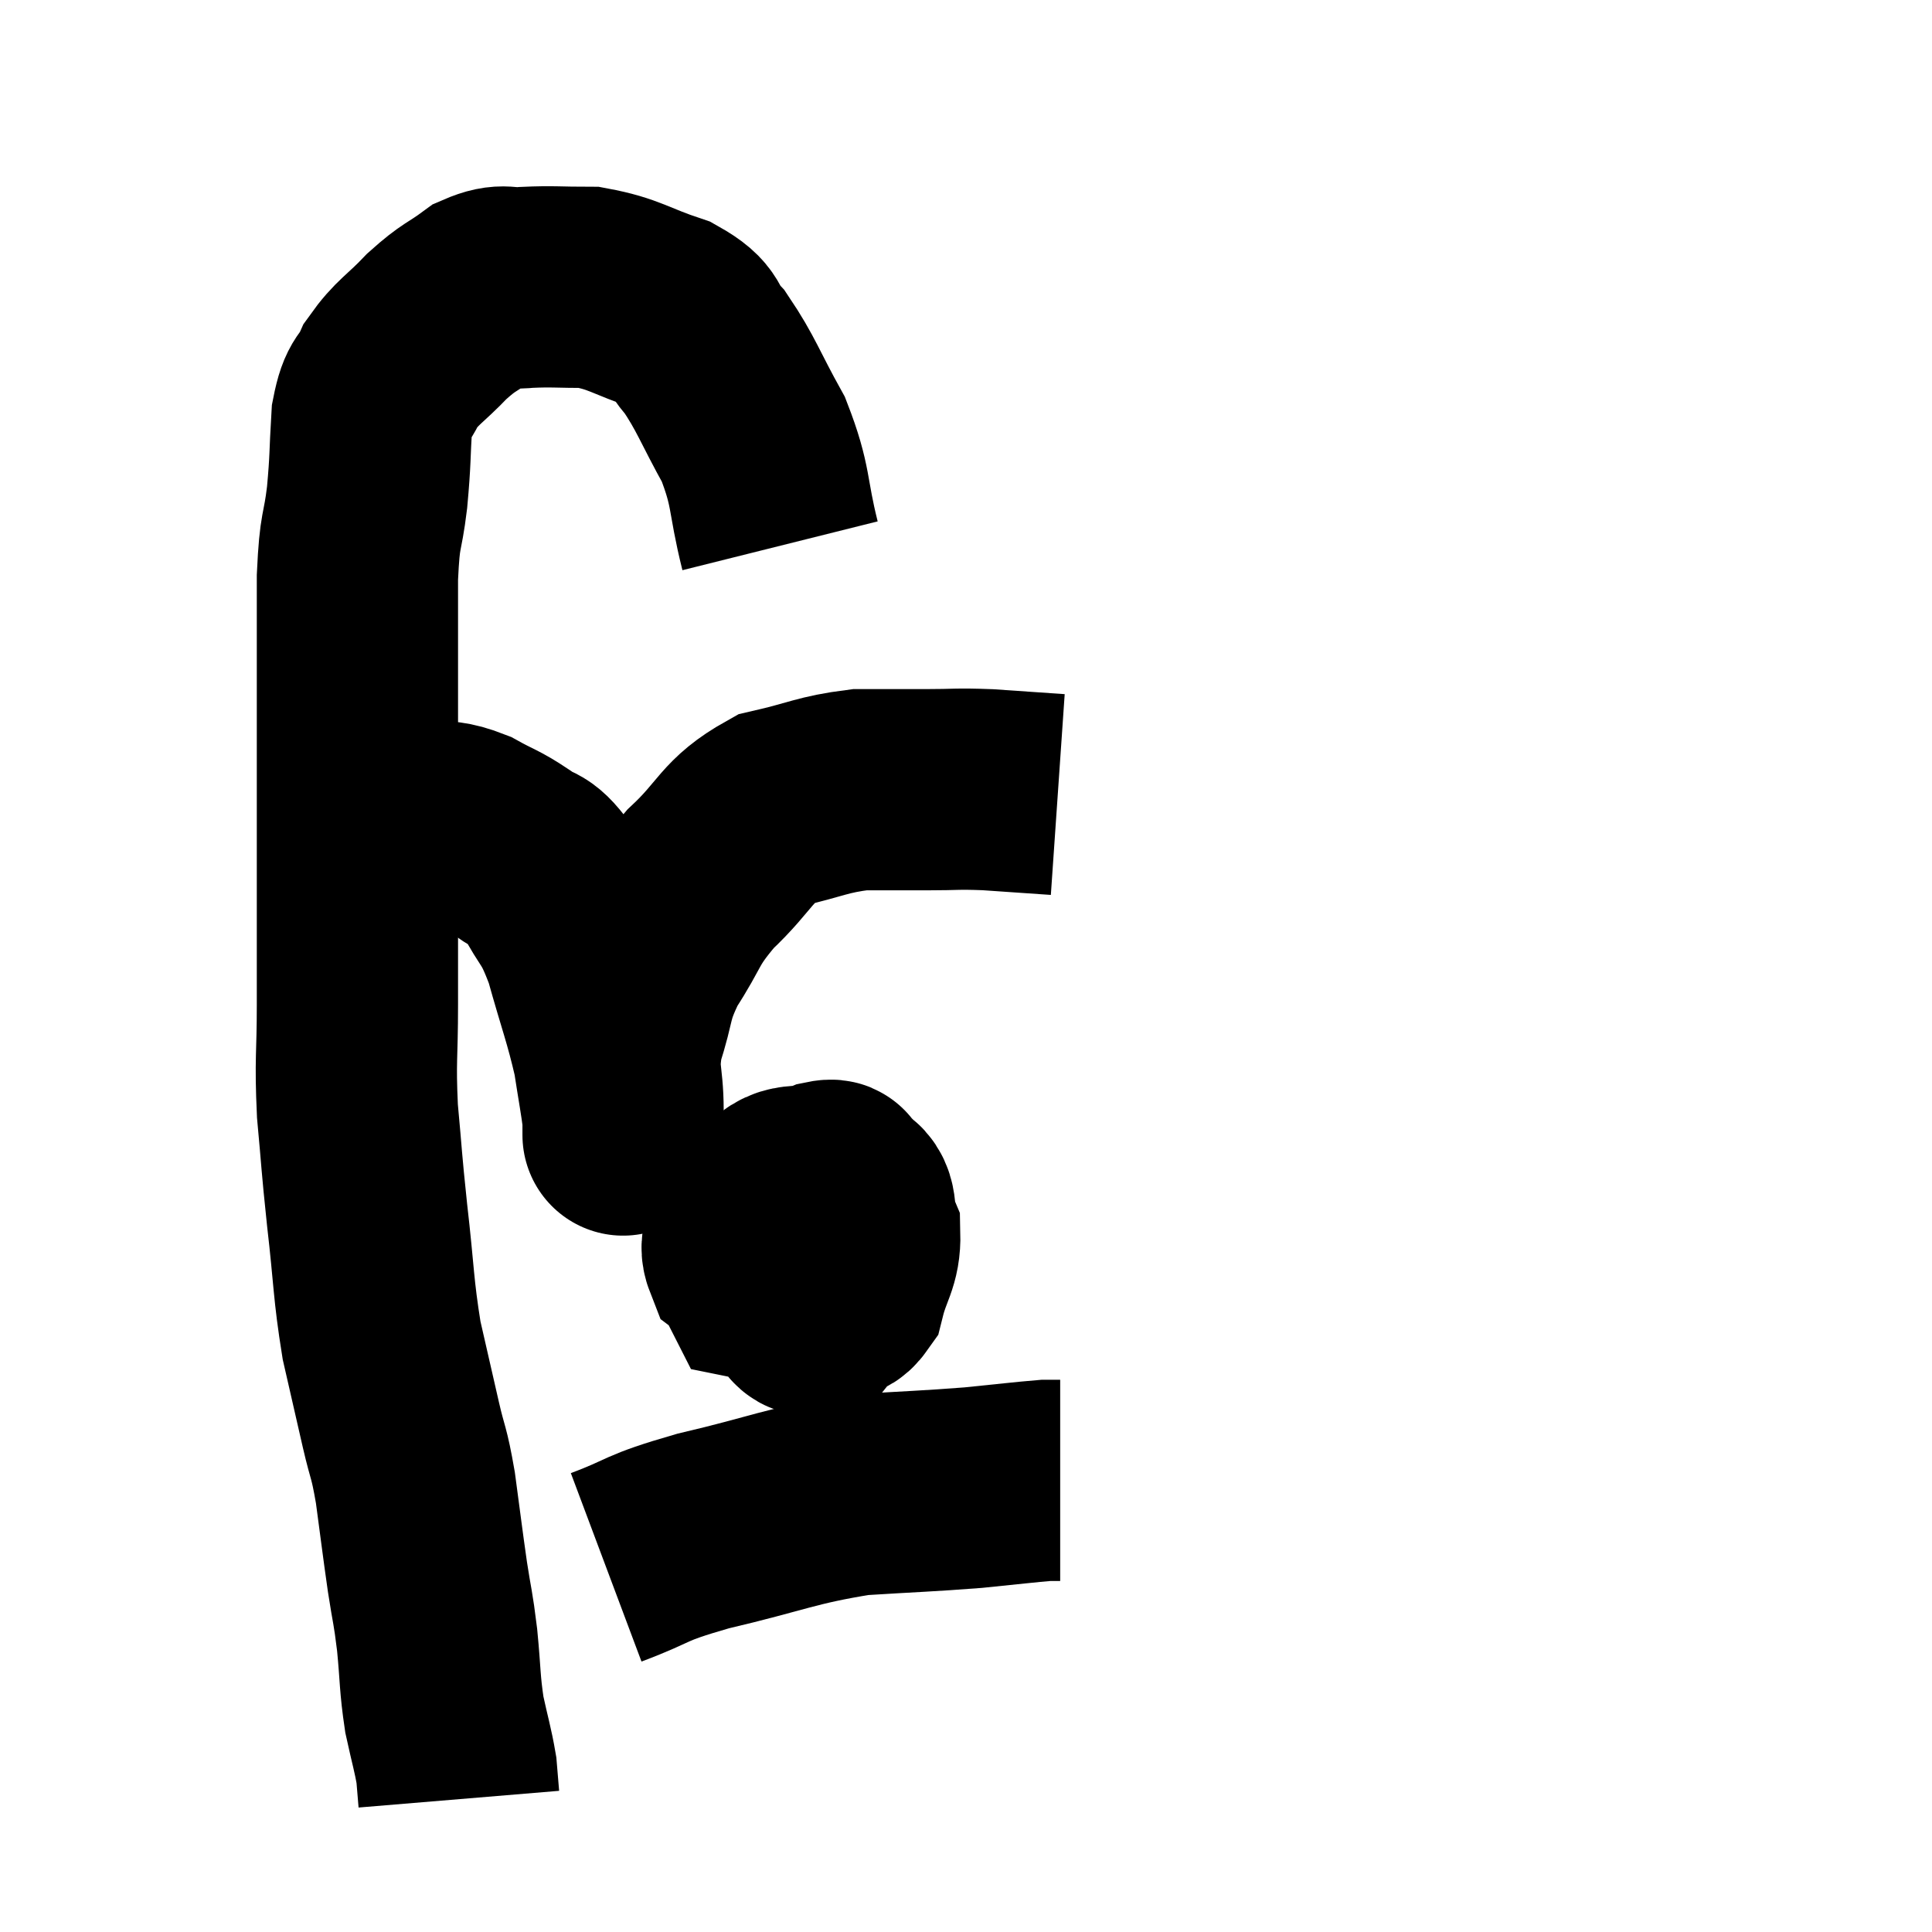 <svg width="48" height="48" viewBox="0 0 48 48" xmlns="http://www.w3.org/2000/svg"><path d="M 19.38 13.56 C 19.05 12.24, 19.185 12.12, 18.72 10.92 C 18.12 9.84, 18.045 9.54, 17.52 8.76 C 17.07 8.28, 17.34 8.205, 16.62 7.8 C 15.63 7.47, 15.525 7.305, 14.64 7.14 C 13.86 7.14, 13.74 7.11, 13.08 7.14 C 12.54 7.2, 12.555 7.02, 12 7.26 C 11.43 7.68, 11.43 7.59, 10.86 8.1 C 10.29 8.7, 10.125 8.73, 9.72 9.3 C 9.48 9.84, 9.39 9.615, 9.24 10.38 C 9.18 11.37, 9.21 11.37, 9.12 12.36 C 9 13.35, 8.94 13.05, 8.88 14.34 C 8.88 15.93, 8.88 15.735, 8.88 17.52 C 8.88 19.5, 8.88 19.62, 8.88 21.48 C 8.88 23.22, 8.88 23.43, 8.88 24.96 C 8.88 26.28, 8.82 26.295, 8.88 27.6 C 9 28.89, 8.97 28.755, 9.12 30.18 C 9.3 31.74, 9.27 31.995, 9.48 33.3 C 9.72 34.35, 9.75 34.485, 9.96 35.4 C 10.14 36.18, 10.155 36.015, 10.32 36.96 C 10.47 38.07, 10.485 38.235, 10.62 39.18 C 10.74 39.96, 10.755 39.885, 10.86 40.74 C 10.95 41.67, 10.92 41.79, 11.04 42.6 C 11.19 43.29, 11.25 43.455, 11.34 43.98 C 11.37 44.34, 11.385 44.52, 11.4 44.7 L 11.4 44.7" fill="none" stroke="black" stroke-width="5"></path><path d="M 8.7 20.58 C 8.91 20.46, 8.655 20.4, 9.12 20.34 C 9.84 20.34, 9.93 20.28, 10.56 20.34 C 11.1 20.46, 11.1 20.37, 11.64 20.58 C 12.18 20.88, 12.225 20.85, 12.72 21.18 C 13.17 21.54, 13.17 21.285, 13.62 21.9 C 14.07 22.77, 14.115 22.56, 14.52 23.64 C 14.88 24.93, 15 25.185, 15.24 26.22 C 15.36 27, 15.42 27.3, 15.48 27.78 C 15.48 27.96, 15.48 28.05, 15.48 28.14 C 15.48 28.14, 15.48 28.275, 15.48 28.14 C 15.48 27.87, 15.48 28.2, 15.48 27.6 C 15.48 26.67, 15.315 26.7, 15.48 25.74 C 15.81 24.75, 15.66 24.735, 16.14 23.76 C 16.77 22.8, 16.62 22.755, 17.4 21.84 C 18.33 20.97, 18.27 20.655, 19.26 20.1 C 20.31 19.86, 20.415 19.74, 21.36 19.62 C 22.2 19.62, 22.245 19.62, 23.04 19.62 C 23.79 19.62, 23.73 19.59, 24.54 19.62 C 25.41 19.68, 25.845 19.71, 26.28 19.74 C 26.28 19.74, 26.28 19.74, 26.28 19.74 C 26.28 19.74, 26.28 19.74, 26.28 19.74 L 26.28 19.74" fill="none" stroke="black" stroke-width="5"></path><path d="M 19.56 29.58 C 19.11 29.97, 18.93 29.955, 18.66 30.36 C 18.57 30.78, 18.345 30.855, 18.48 31.2 C 18.84 31.47, 18.855 31.605, 19.2 31.74 C 19.53 31.74, 19.5 32.01, 19.86 31.74 C 20.25 31.2, 20.445 31.2, 20.64 30.66 C 20.64 30.12, 20.67 29.91, 20.64 29.58 C 20.58 29.46, 20.88 29.265, 20.52 29.34 C 19.86 29.61, 19.62 29.265, 19.2 29.88 C 19.02 30.84, 18.555 31.245, 18.84 31.8 C 19.59 31.95, 19.8 32.025, 20.34 32.1 C 20.67 32.1, 20.745 32.46, 21 32.1 C 21.18 31.38, 21.375 31.275, 21.36 30.66 C 21.15 30.15, 21.375 29.85, 20.94 29.64 C 20.28 29.73, 20.115 29.46, 19.62 29.82 C 19.29 30.45, 18.93 30.465, 18.96 31.08 C 19.35 31.68, 19.41 31.89, 19.74 32.28 C 20.01 32.46, 19.965 32.775, 20.28 32.64 C 20.64 32.19, 20.865 32.265, 21 31.74 C 20.91 31.14, 21.105 30.96, 20.82 30.54 C 20.34 30.3, 20.385 30.15, 19.86 30.06 C 19.29 30.12, 19.065 30.045, 18.72 30.18 L 18.48 30.6" fill="none" stroke="black" stroke-width="5"></path><path d="M 15.06 38.94 C 16.26 38.49, 15.9 38.49, 17.46 38.04 C 19.38 37.59, 19.62 37.41, 21.3 37.14 C 22.74 37.05, 23.01 37.05, 24.18 36.96 C 25.08 36.87, 25.44 36.825, 25.98 36.78 L 26.34 36.78" fill="none" stroke="black" stroke-width="5"></path></svg>